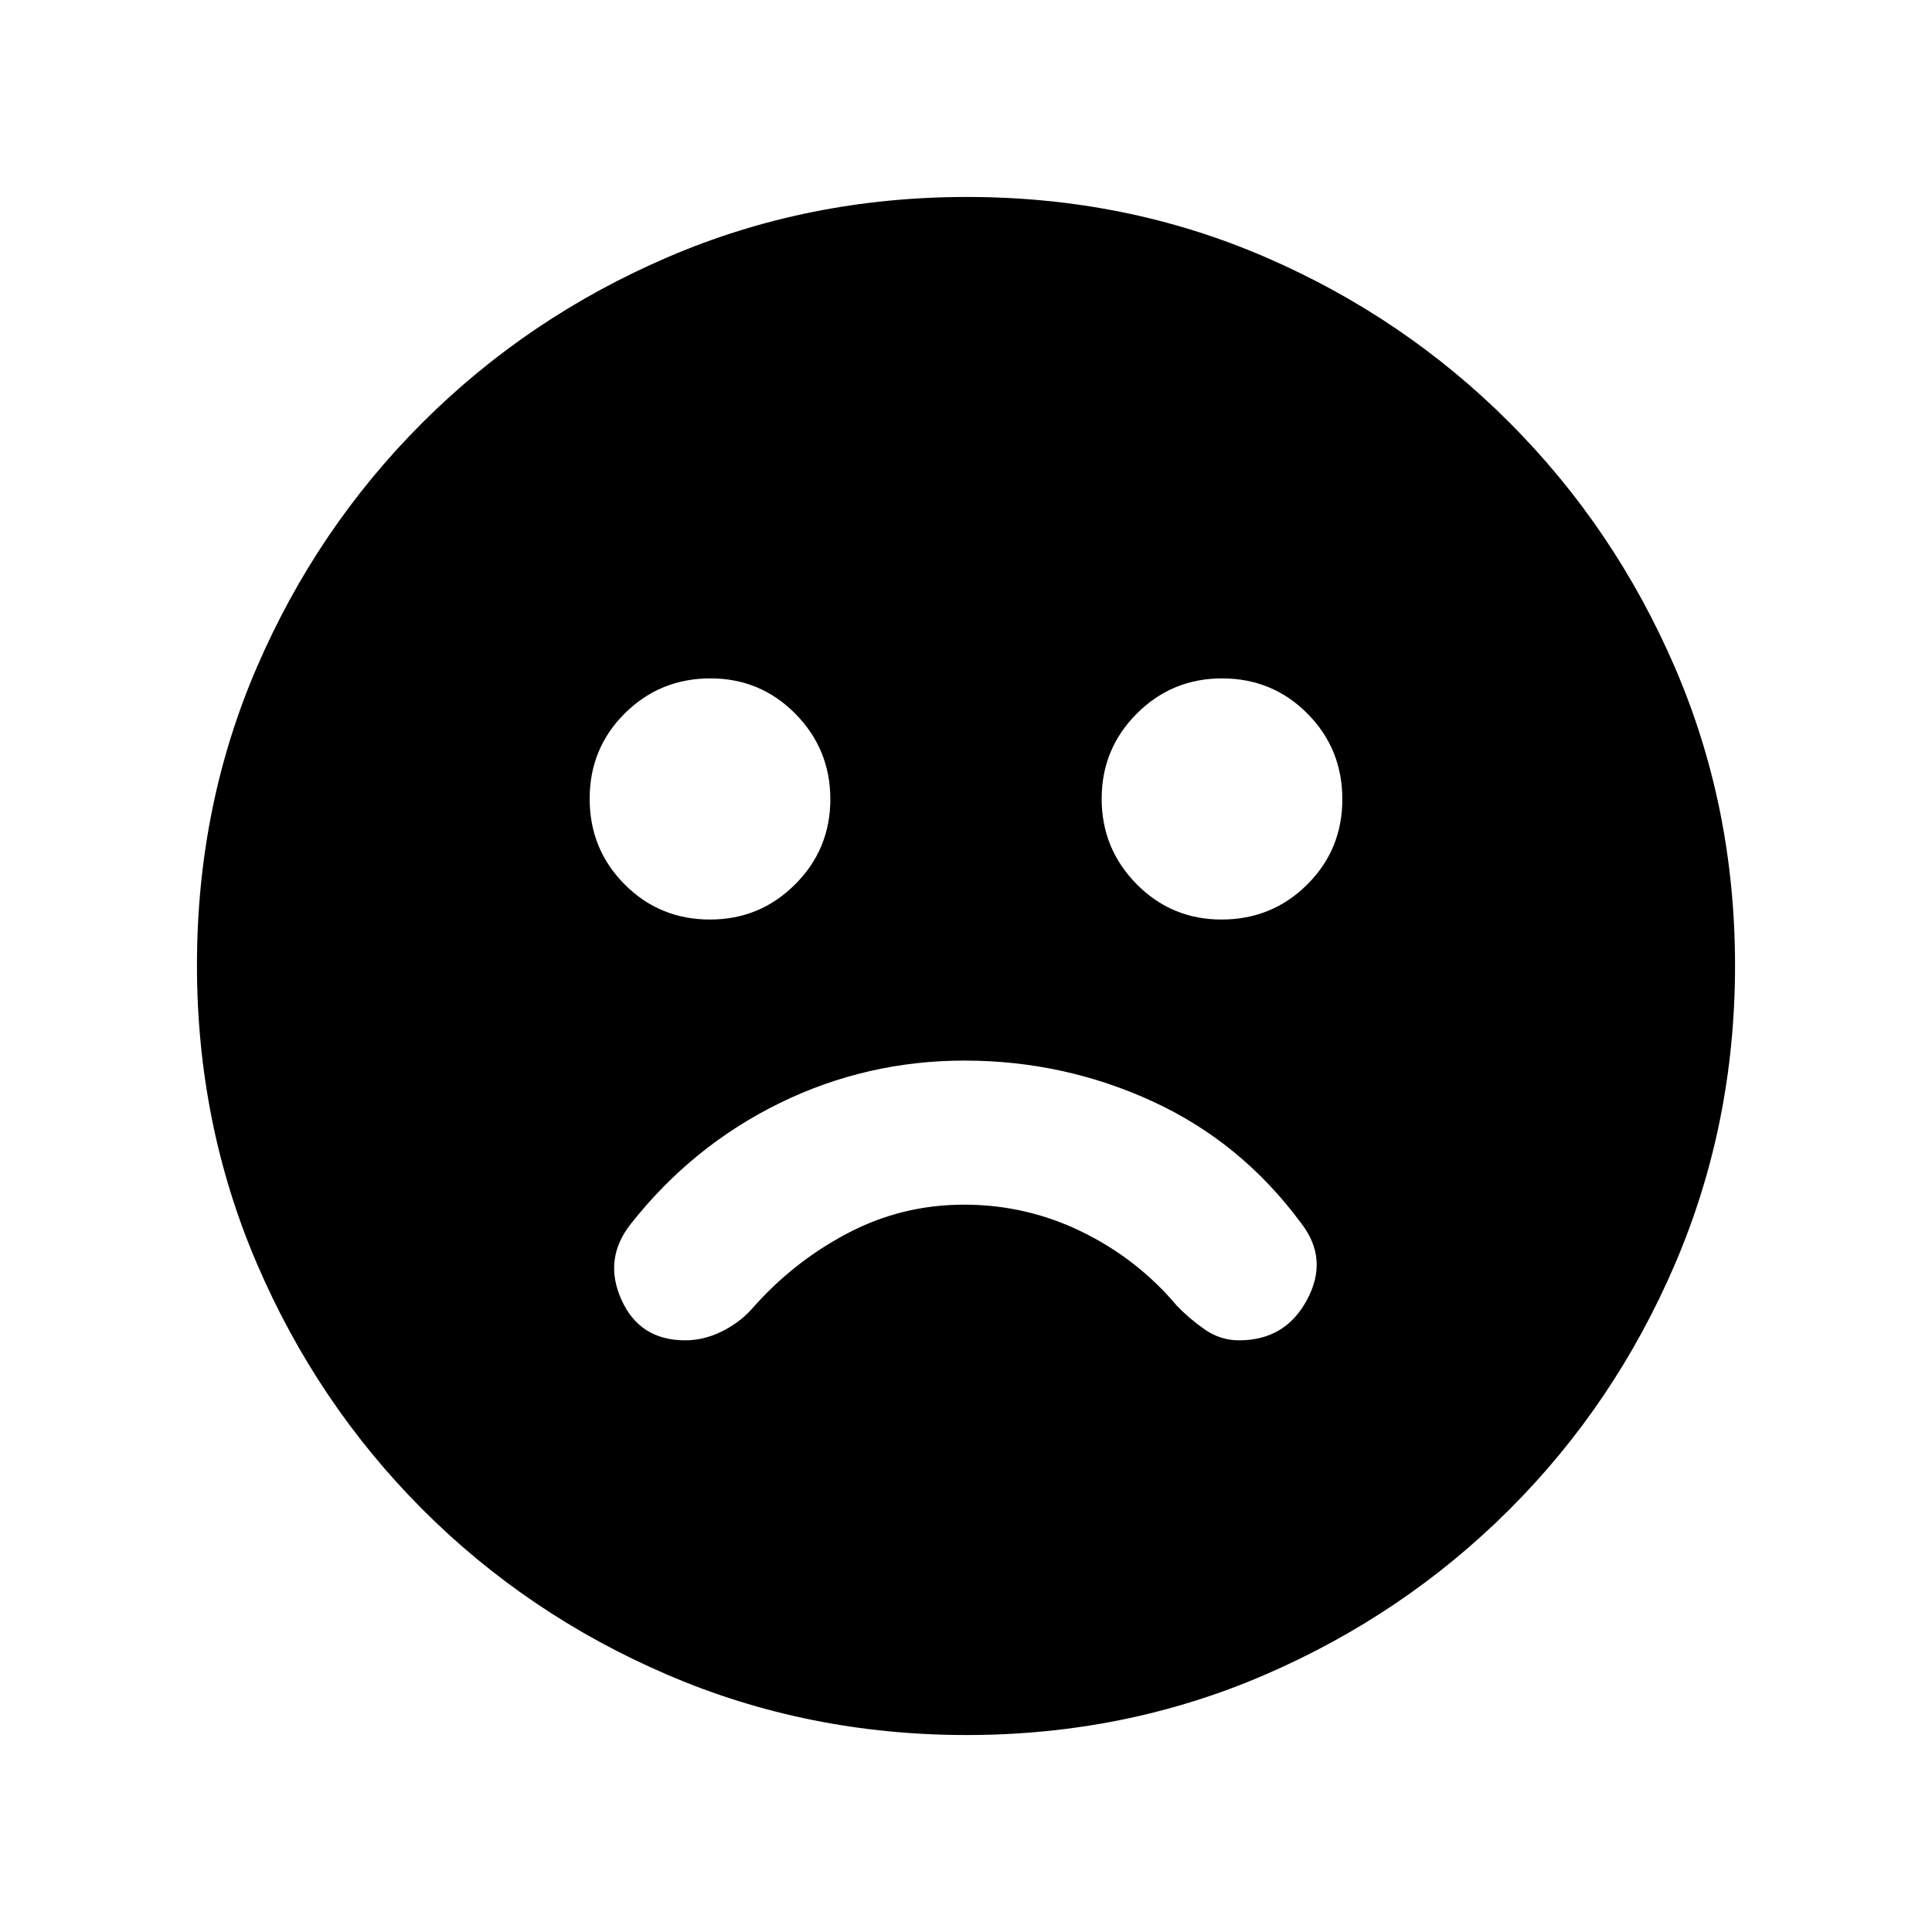 <svg xmlns="http://www.w3.org/2000/svg" height="20" viewBox="0 -960 960 960" width="20"><path d="M479.24-433q-48.72 0-91.92 21.17-43.19 21.18-73.69 59.74-13.96 17.46-4.91 37.77Q317.77-294 340.44-294q9.15 0 17.86-4.23 8.72-4.23 14.94-10.97 20.28-23.34 47.49-37.78 27.21-14.43 58.28-14.43 31.08 0 58.66 13.52 27.59 13.51 47.09 36.69 5.96 6.24 13.75 11.72t17.21 5.48q22.98 0 33.78-20.21 10.8-20.2-2.91-37.92-29.74-40.3-73.88-60.59Q528.57-433 479.24-433Zm127.73-70.09q25.07 0 42.55-17.36Q667-537.81 667-562.88q0-25.08-17.36-42.55-17.36-17.48-42.44-17.48-24.83 0-42.31 17.48-17.48 17.48-17.48 42.31 0 24.84 17.36 42.44 17.36 17.59 42.2 17.59Zm-254.17 0q24.83 0 42.31-17.48 17.48-17.48 17.48-42.31 0-24.84-17.36-42.44-17.36-17.59-42.2-17.59-25.07 0-42.55 17.36Q293-588.19 293-563.12q0 25.08 17.36 42.55 17.36 17.48 42.44 17.48ZM480.28-97.87q-78.86 0-148.45-29.86-69.6-29.86-121.93-82.29-52.33-52.44-82.18-121.92-29.85-69.48-29.85-148.52 0-79.12 29.86-148.21 29.86-69.1 82.29-121.43 52.44-52.33 121.92-82.18 69.48-29.85 148.52-29.85 79.12 0 148.21 29.86 69.1 29.86 121.43 82.29 52.33 52.44 82.18 121.68 29.85 69.25 29.85 148.02 0 78.86-29.86 148.45-29.86 69.6-82.29 121.93-52.44 52.33-121.68 82.18-69.25 29.85-148.02 29.85Z"/></svg>